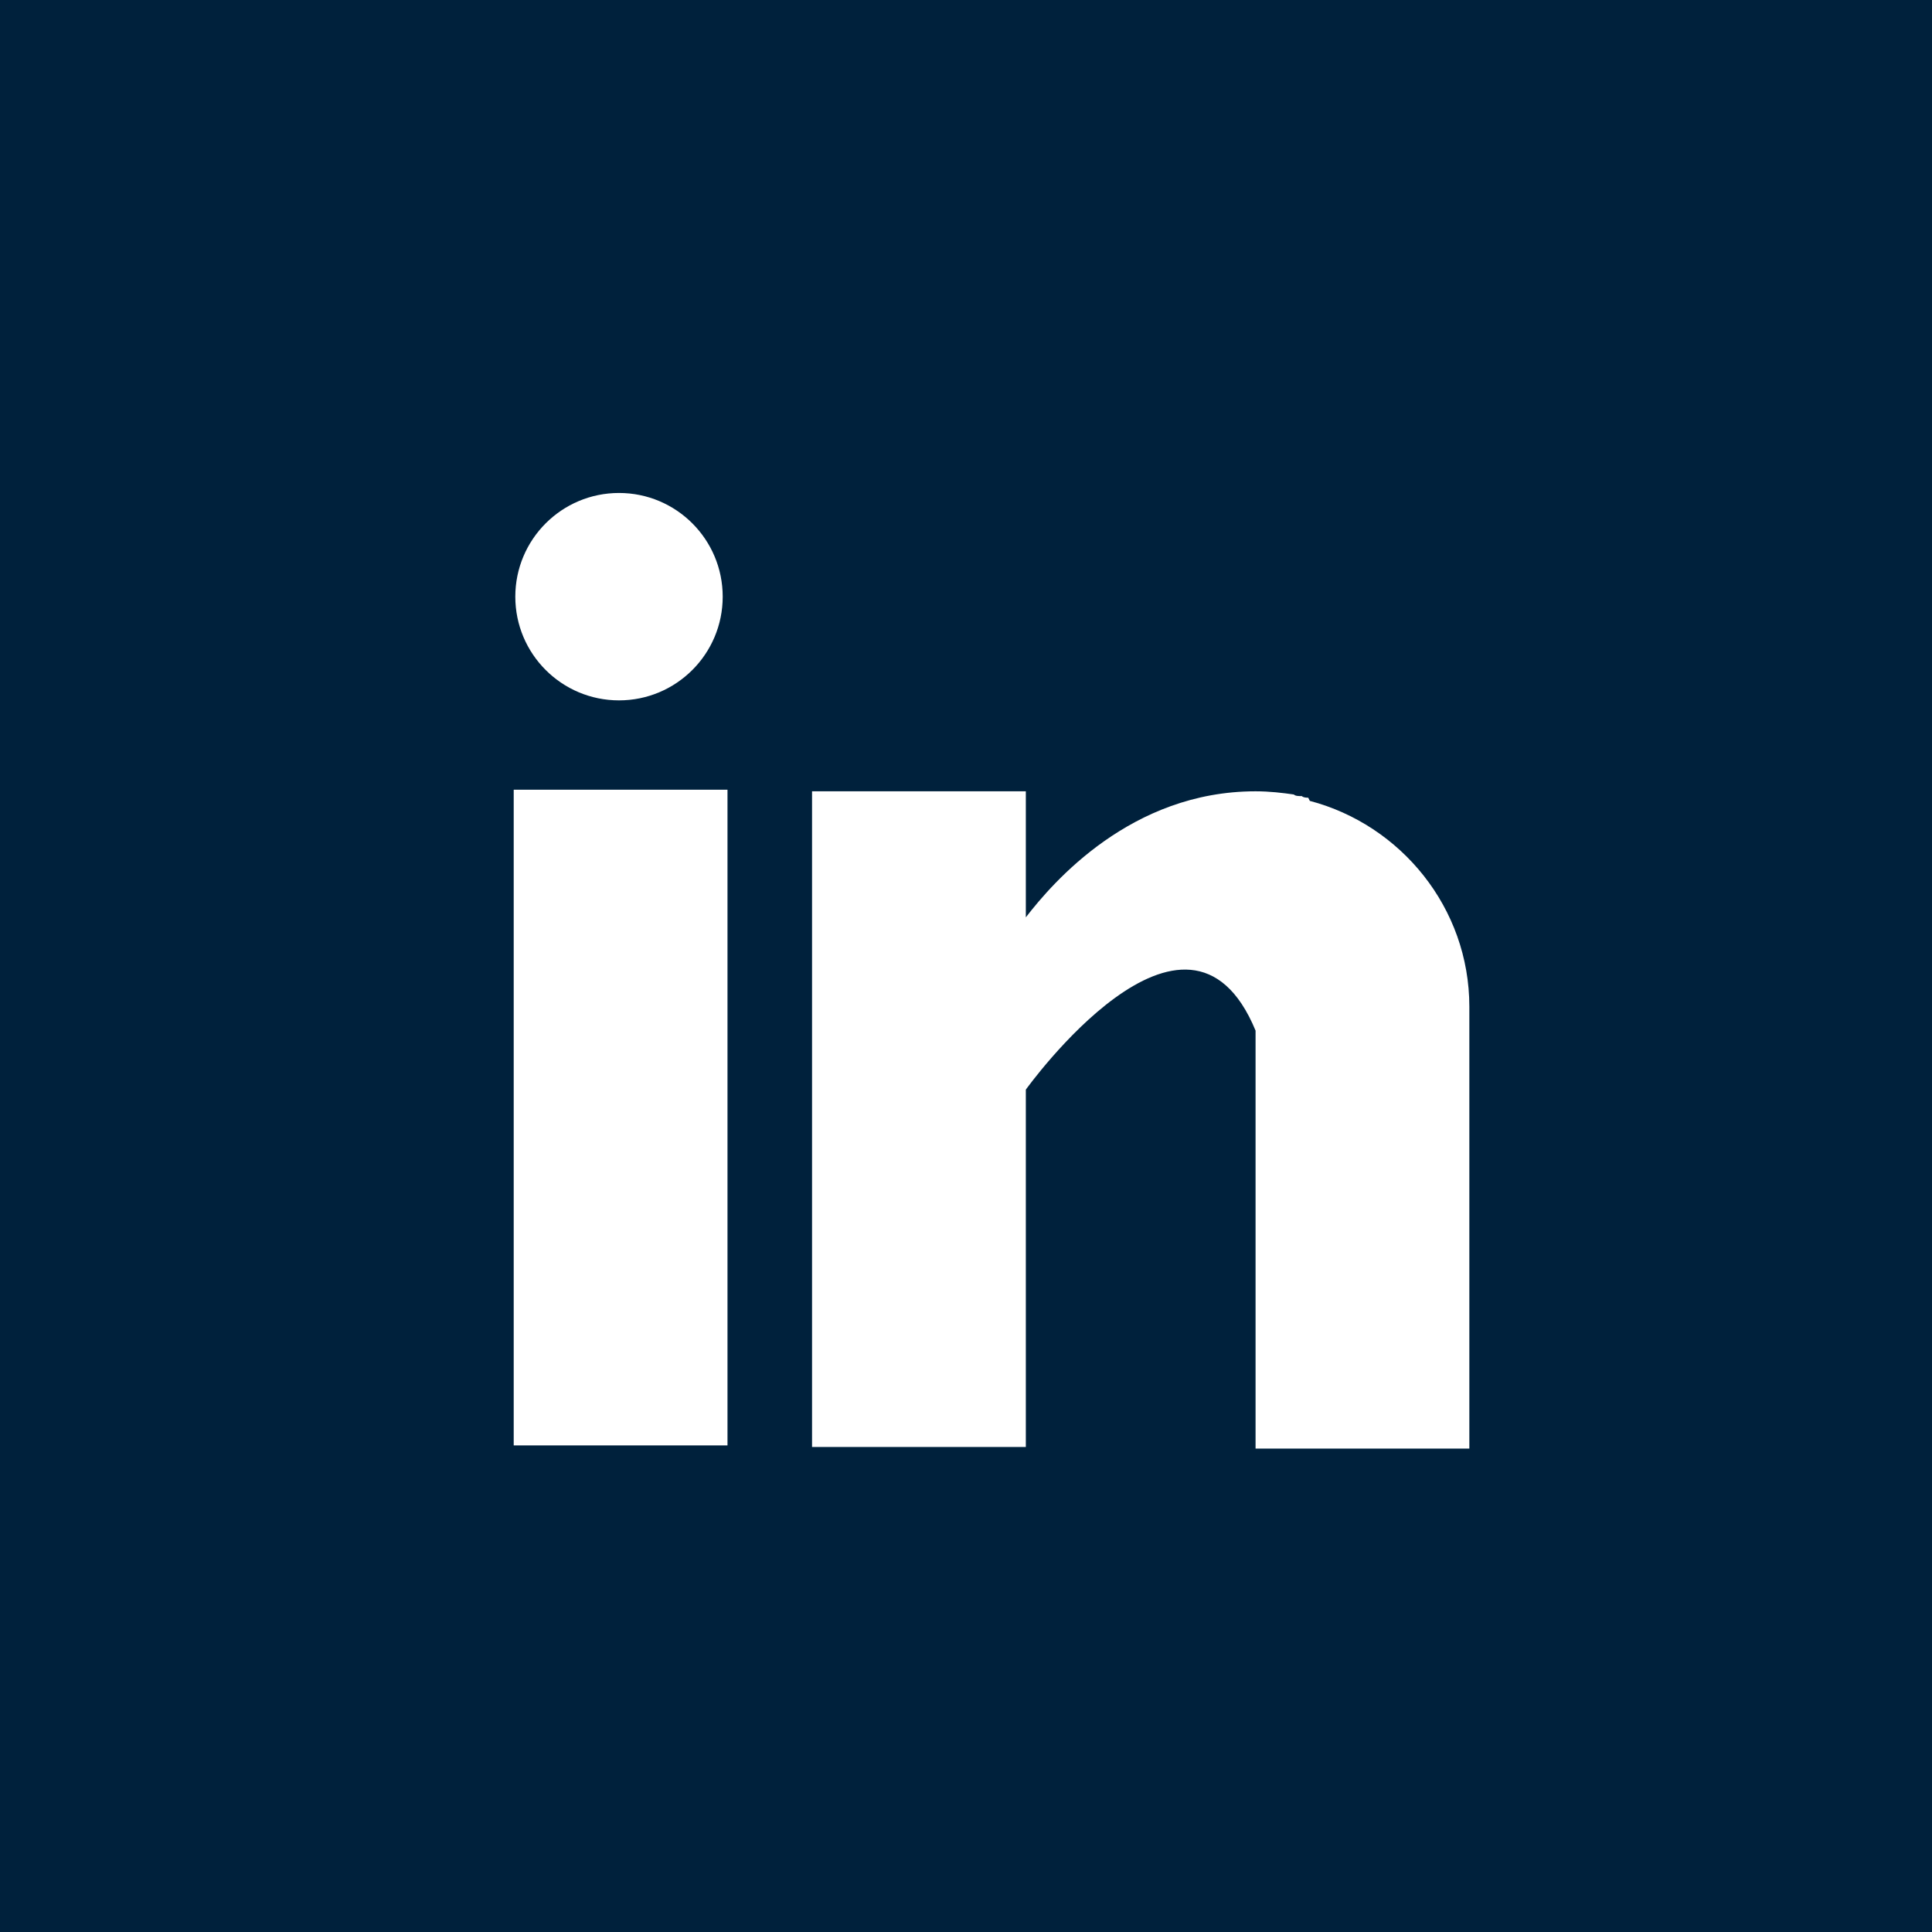 <?xml version="1.0" encoding="UTF-8"?>
<svg id="OBJECTS" xmlns="http://www.w3.org/2000/svg" version="1.1" viewBox="0 0 121.1 121.1">
  <!-- Generator: Adobe Illustrator 29.5.1, SVG Export Plug-In . SVG Version: 2.1.0 Build 141)  -->
  <defs>
    <style>
      .st0 {
        fill: #00213c;
      }

      .st1 {
        fill: #fff;
      }
    </style>
  </defs>
  <rect class="st0" width="121.1" height="121.1"/>
  <g>
    <rect class="st1" x="32.2" y="49.5" width="13.4" height="41.1"/>
    <path class="st1" d="M82,50c-.1,0-.3,0-.4-.1-.2,0-.4,0-.5-.1-.7-.1-1.5-.2-2.4-.2-7.8,0-12.7,5.7-14.4,7.9v-7.9h-13.4v41.1h13.4v-22.4s10.1-14.1,14.4-3.7v26.2h13.4v-27.7c0-6.2-4.3-11.4-10-12.9Z"/>
    <circle class="st1" cx="38.8" cy="37.4" r="6.5"/>
  </g>
</svg>